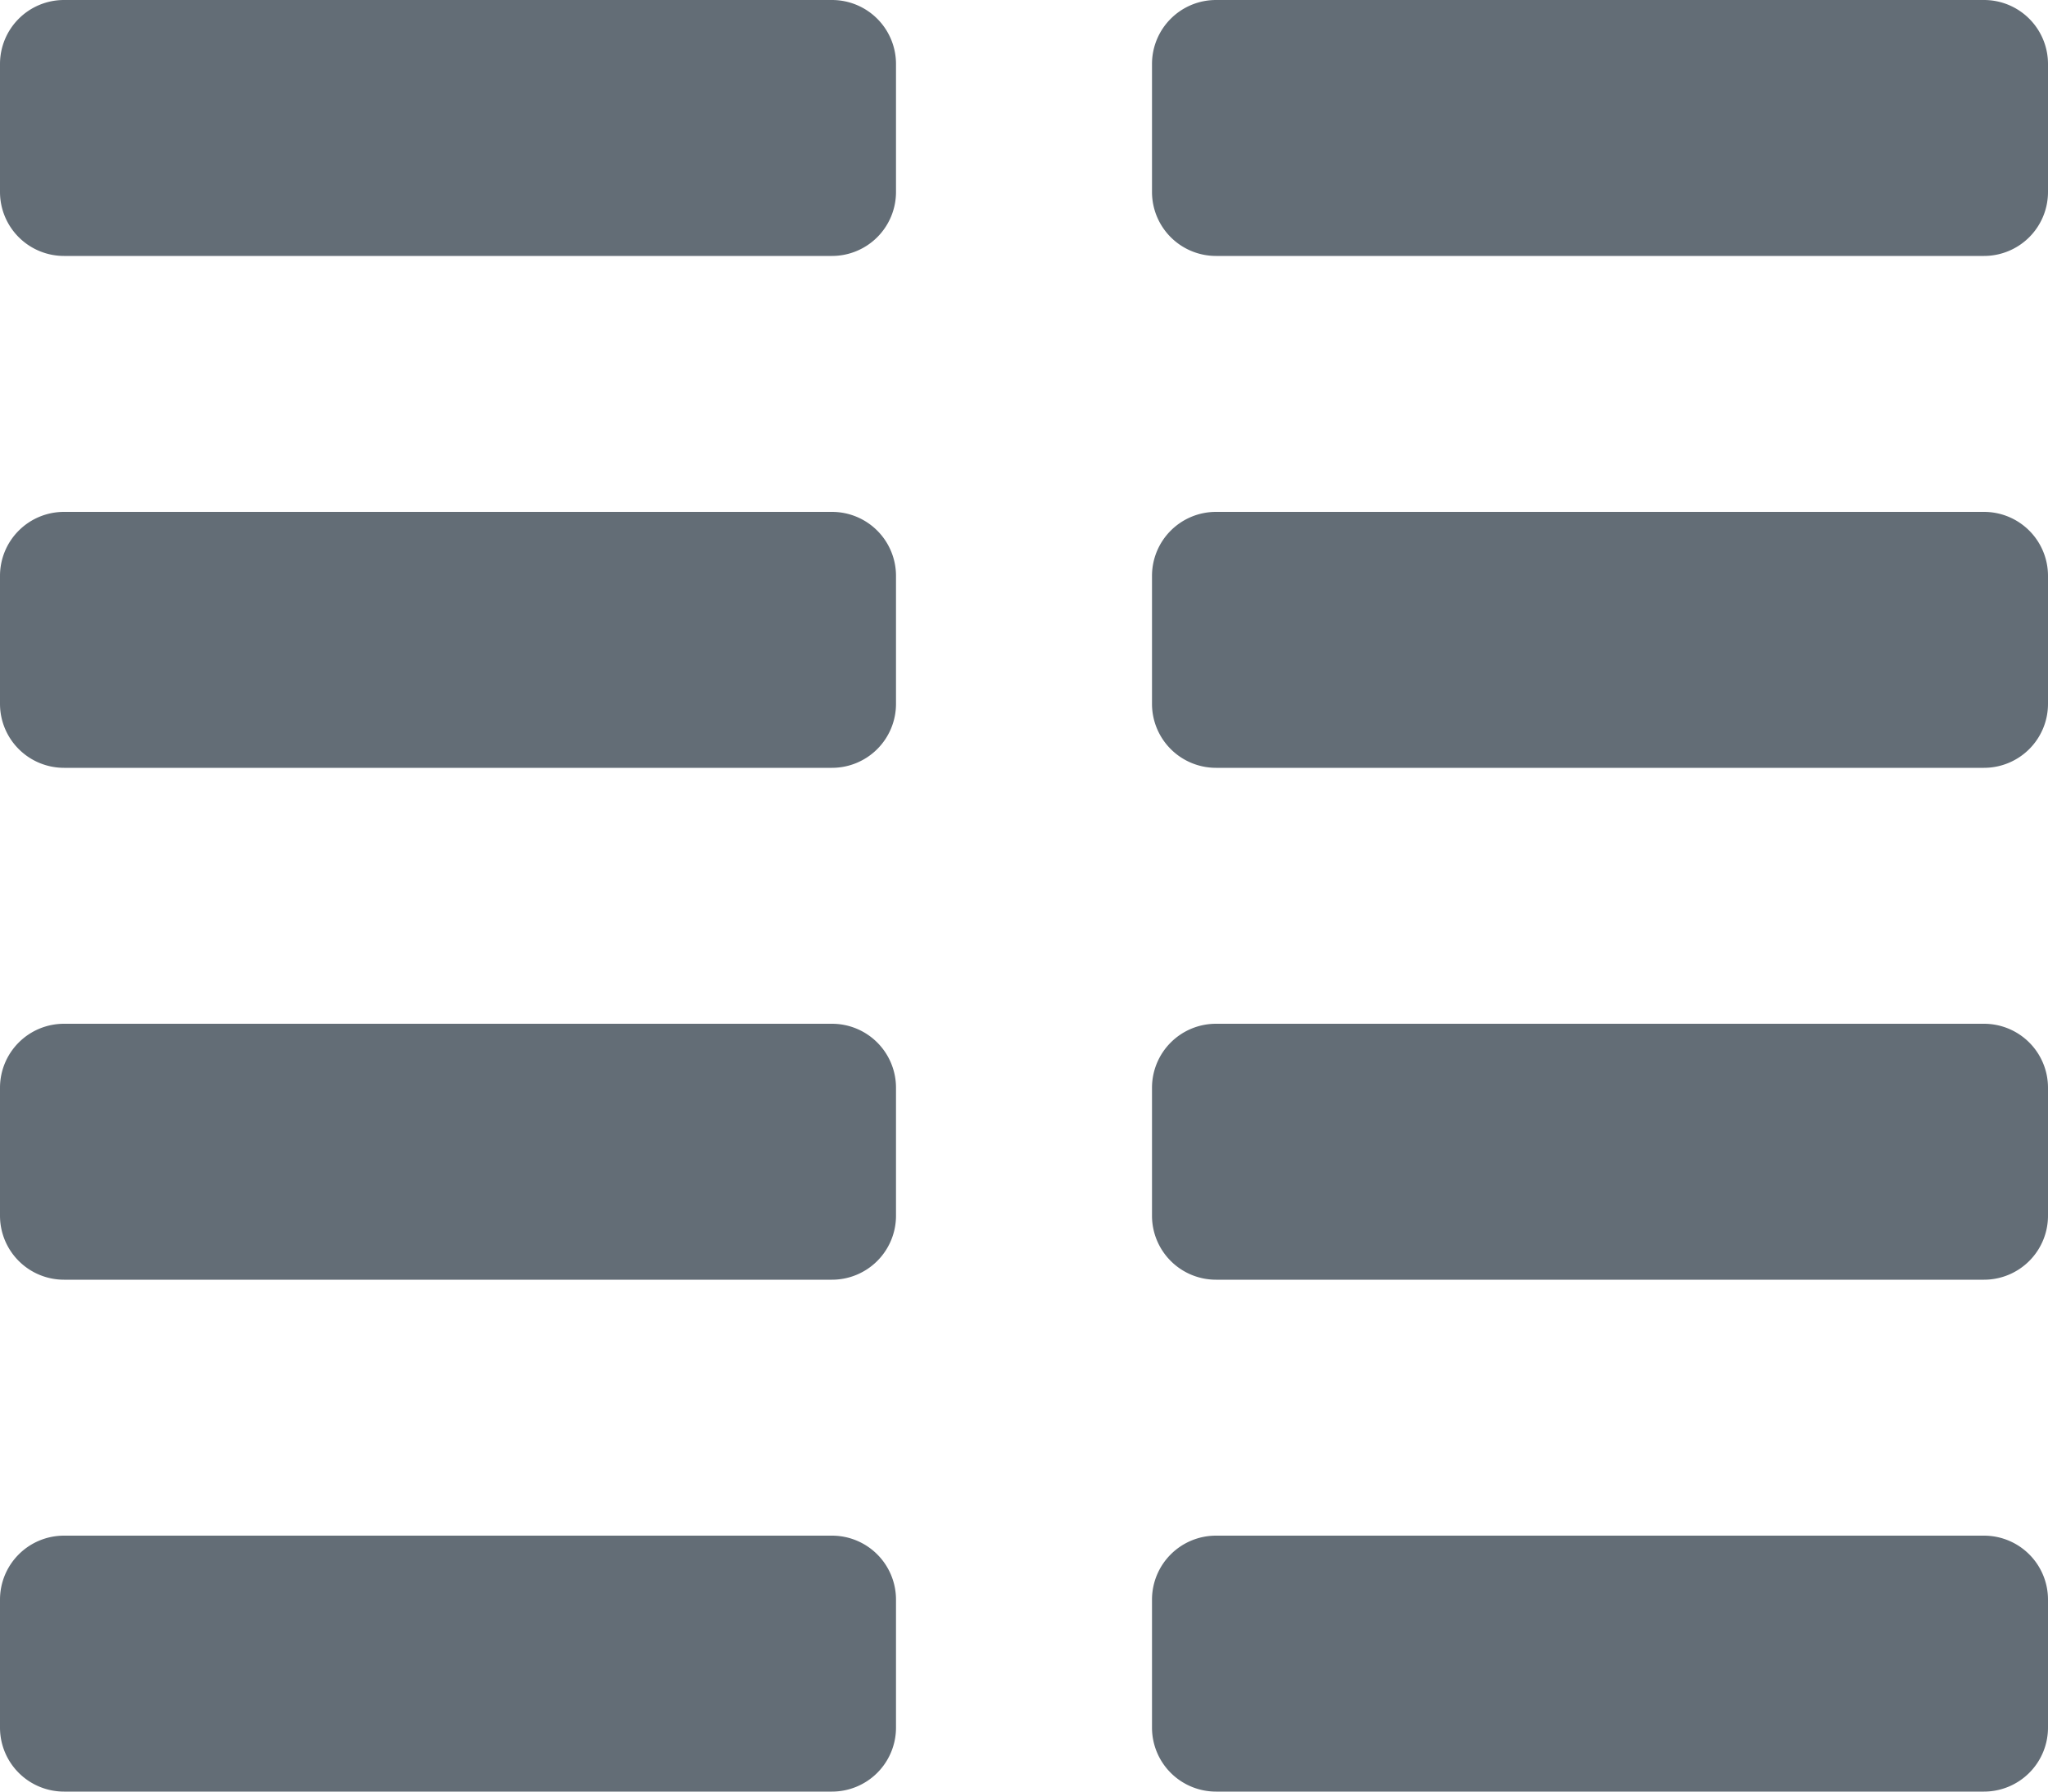 <svg xmlns="http://www.w3.org/2000/svg" width="12" height="10.5" viewBox="0 0 12 10.5"><defs><style>.a{fill:#636d76;}</style></defs><path class="a" d="M11.625,38h-4.5a.375.375,0,0,0-.375.375v.75a.375.375,0,0,0,.375.375h4.5A.375.375,0,0,0,12,39.125v-.75A.375.375,0,0,0,11.625,38Zm0,3h-4.5a.375.375,0,0,0-.375.375v.75a.375.375,0,0,0,.375.375h4.5A.375.375,0,0,0,12,42.125v-.75A.375.375,0,0,0,11.625,41Zm0-6h-4.5a.375.375,0,0,0-.375.375v.75a.375.375,0,0,0,.375.375h4.5A.375.375,0,0,0,12,36.125v-.75A.375.375,0,0,0,11.625,35Zm0-3h-4.5a.375.375,0,0,0-.375.375v.75a.375.375,0,0,0,.375.375h4.5A.375.375,0,0,0,12,33.125v-.75A.375.375,0,0,0,11.625,32Zm-6.75,6H.375A.375.375,0,0,0,0,38.375v.75a.375.375,0,0,0,.375.375h4.5a.375.375,0,0,0,.375-.375v-.75A.375.375,0,0,0,4.875,38Zm0,3H.375A.375.375,0,0,0,0,41.375v.75a.375.375,0,0,0,.375.375h4.5a.375.375,0,0,0,.375-.375v-.75A.375.375,0,0,0,4.875,41Zm0-9H.375A.375.375,0,0,0,0,32.375v.75a.375.375,0,0,0,.375.375h4.5a.375.375,0,0,0,.375-.375v-.75A.375.375,0,0,0,4.875,32Zm0,3H.375A.375.375,0,0,0,0,35.375v.75a.375.375,0,0,0,.375.375h4.5a.375.375,0,0,0,.375-.375v-.75A.375.375,0,0,0,4.875,35Z" transform="translate(0 -32)"/></svg>